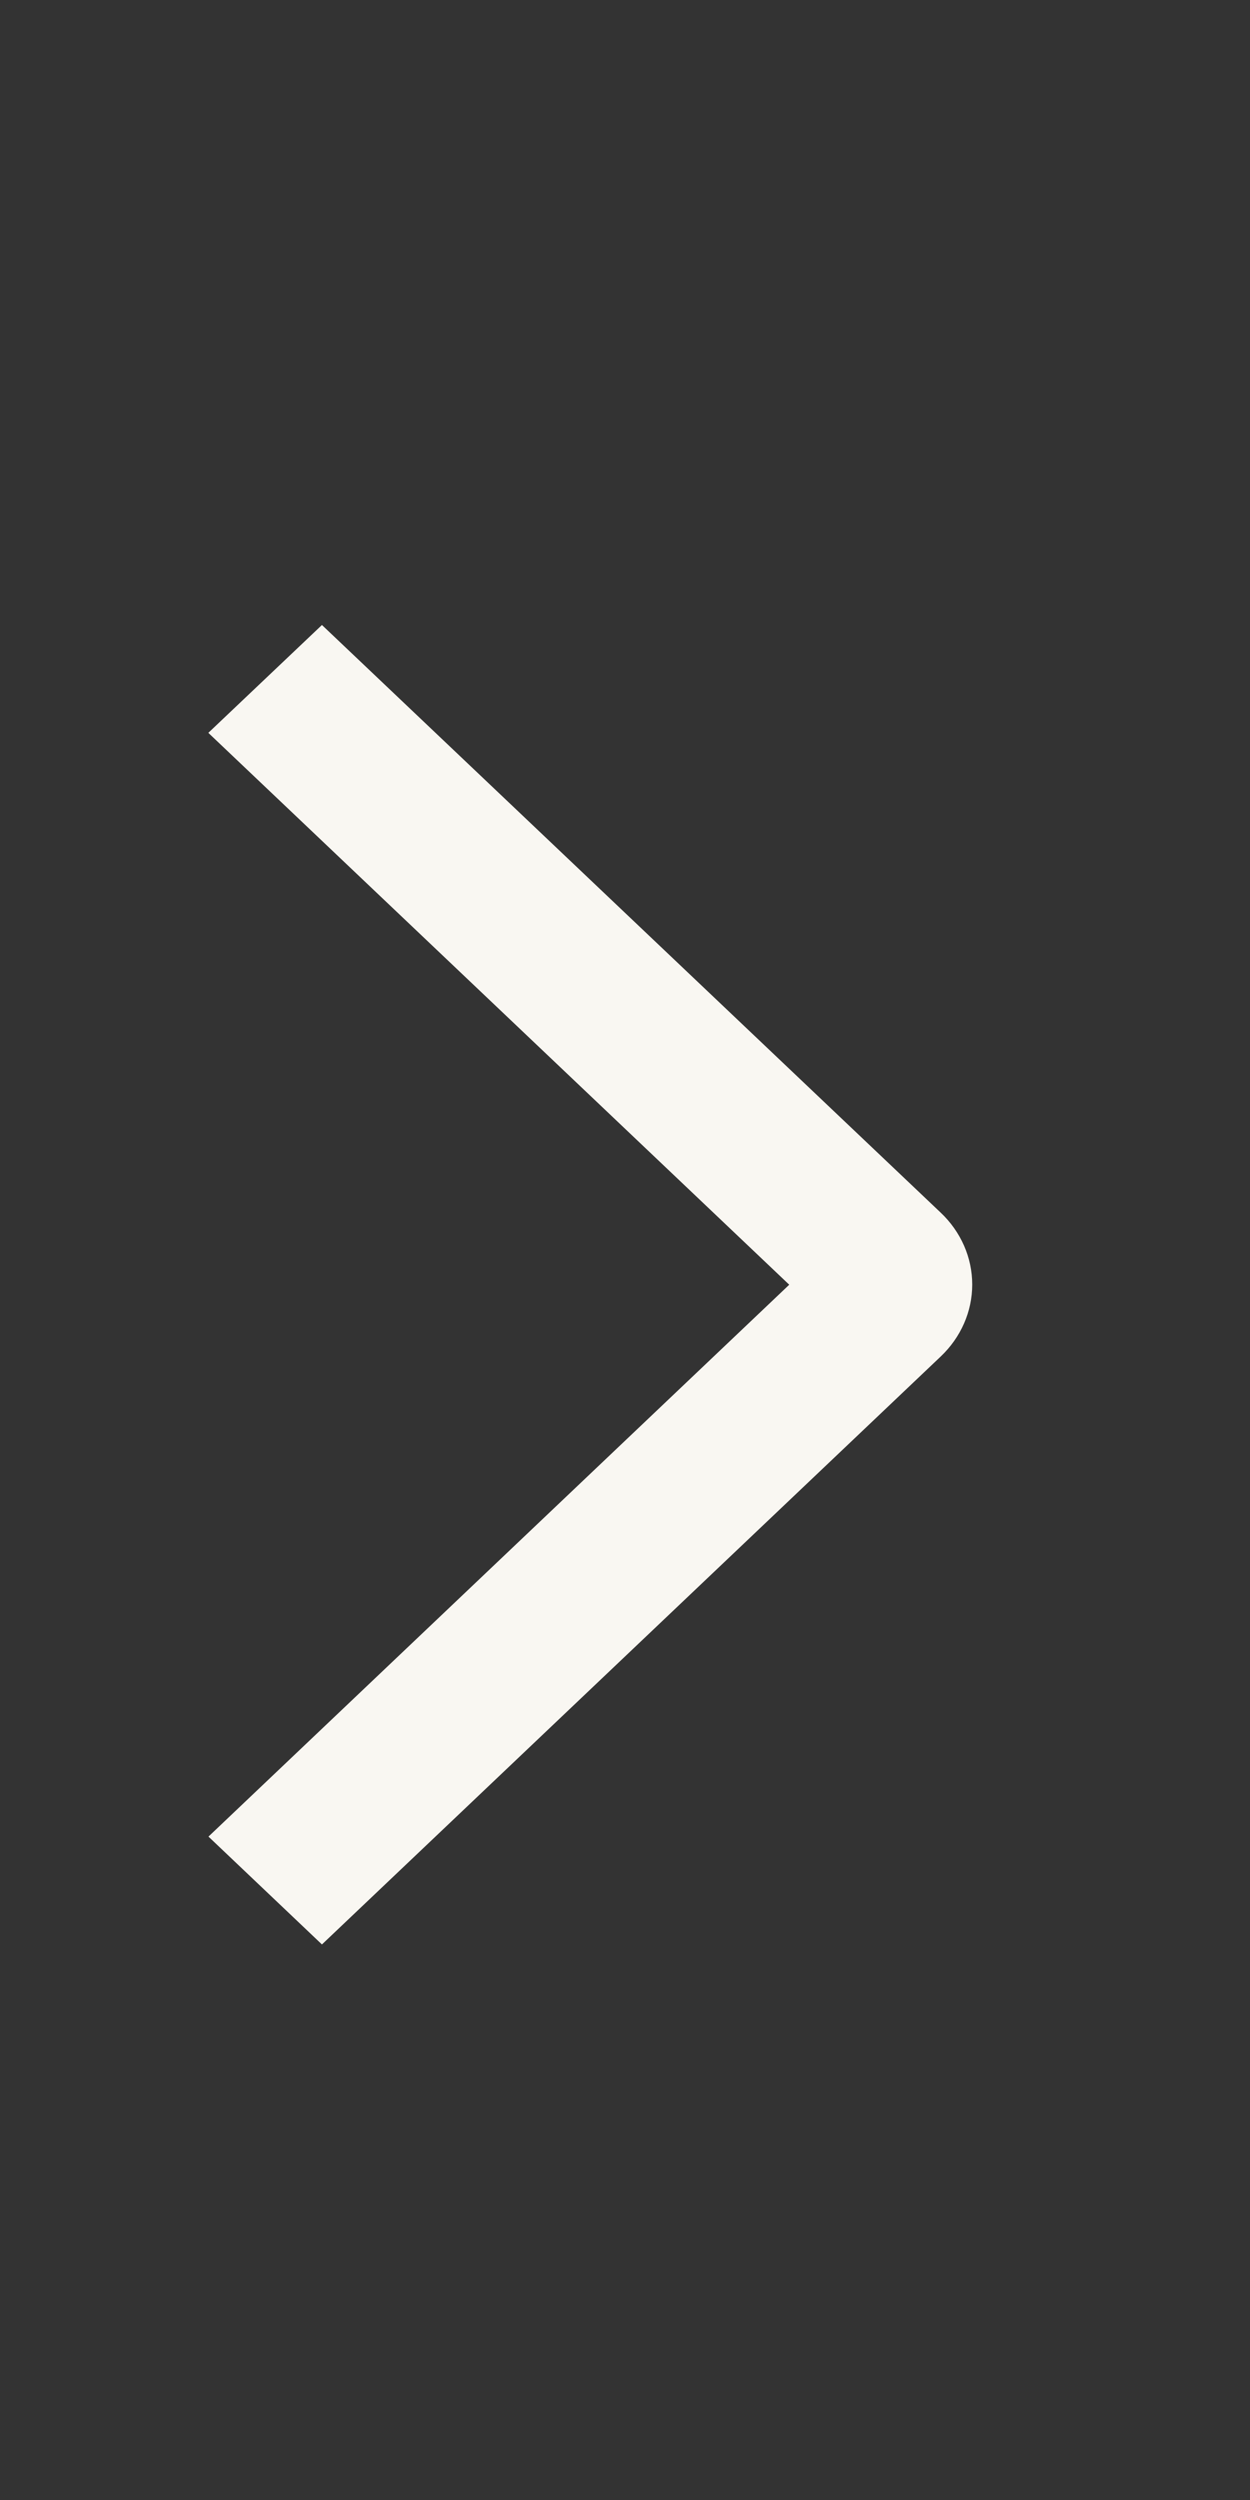<svg width="18" height="36" viewBox="0 0 18 36" fill="none" xmlns="http://www.w3.org/2000/svg">
<rect x="0" y="0" width="18" height="36" fill="#333333" stroke="none"/>
<path d="M3 10.553L4.636 9L13.547 17.463C13.69 17.598 13.804 17.76 13.882 17.937C13.96 18.115 14 18.305 14 18.498C14 18.69 13.96 18.881 13.882 19.058C13.804 19.236 13.69 19.397 13.547 19.533L4.636 28L3.002 26.447L11.365 18.5L3 10.553Z" fill="#F9F7F2"/>
</svg>
